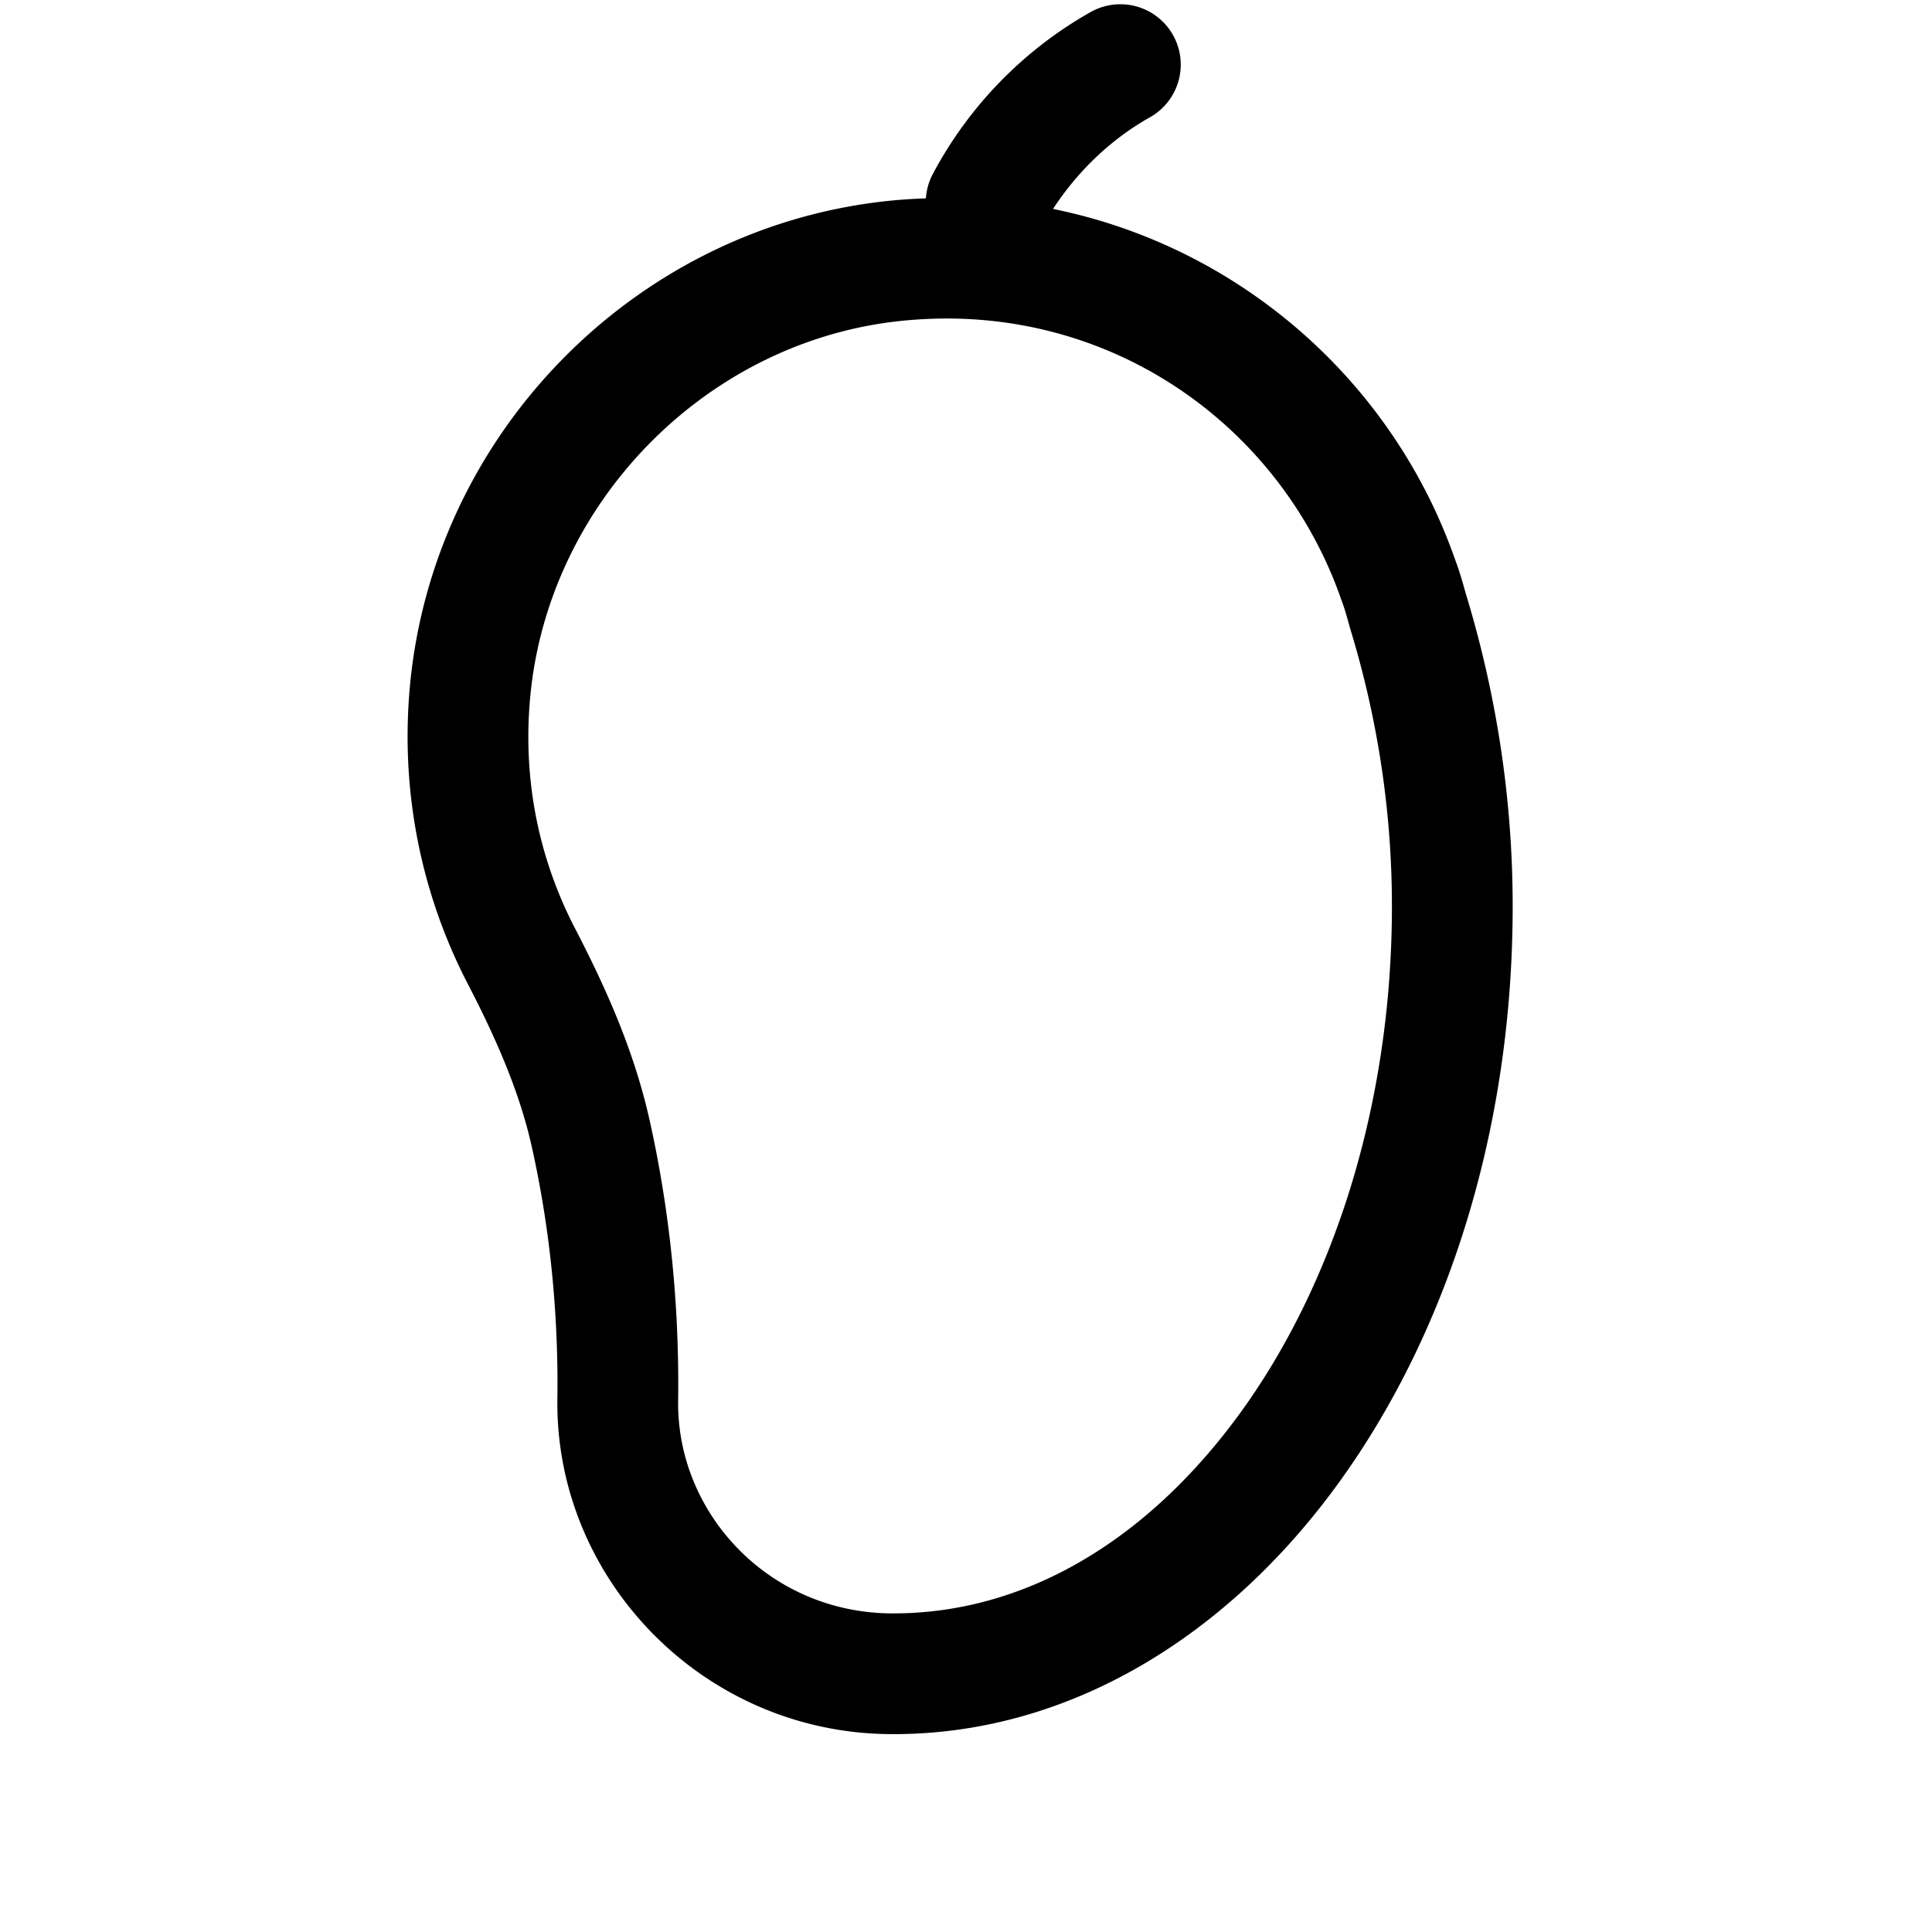 <svg xmlns="http://www.w3.org/2000/svg"  viewBox="0 0 48 48" width="1000px" height="1000px"><path d="M 27.893 0.107 A 1.5 1.5 0 0 0 27.074 0.312 C 25.422 1.25 24.068 2.643 23.176 4.322 A 1.5 1.5 0 0 0 23.004 4.928 C 22.617 4.942 22.227 4.969 21.834 5.018 C 15.673 5.773 10.784 10.822 10.189 16.996 C 9.932 19.684 10.482 22.242 11.619 24.438 C 12.32 25.789 12.905 27.12 13.207 28.469 C 13.534 29.926 13.734 31.418 13.812 32.916 C 13.844 33.529 13.857 34.14 13.848 34.746 L 13.848 34.748 C 13.785 39.218 17.455 43.048 22.111 43.084 L 22.117 43.084 L 22.201 43.084 C 26.591 43.084 30.505 40.625 33.23 36.881 C 35.956 33.137 37.582 28.077 37.582 22.516 C 37.582 19.75 37.147 17.135 36.414 14.738 C 36.343 14.477 36.256 14.175 36.131 13.846 C 34.578 9.457 30.792 6.13 26.162 5.191 C 26.771 4.26 27.585 3.472 28.555 2.922 A 1.5 1.5 0 0 0 27.893 0.107 z M 23.15 7.92 C 27.863 7.756 31.843 10.705 33.307 14.85 L 33.314 14.873 L 33.322 14.895 C 33.389 15.065 33.455 15.289 33.527 15.553 L 33.533 15.576 L 33.539 15.598 C 34.194 17.734 34.582 20.058 34.582 22.516 C 34.582 27.487 33.103 31.958 30.805 35.115 C 28.506 38.272 25.477 40.084 22.201 40.084 L 22.135 40.084 C 19.104 40.06 16.809 37.599 16.848 34.793 L 16.848 34.791 C 16.858 34.11 16.843 33.432 16.809 32.76 L 16.809 32.758 C 16.721 31.098 16.5 29.441 16.135 27.812 C 15.745 26.075 15.037 24.513 14.283 23.059 C 13.4 21.354 12.974 19.39 13.176 17.283 C 13.634 12.527 17.462 8.575 22.199 7.994 C 22.519 7.955 22.836 7.931 23.15 7.92 z"/></svg>